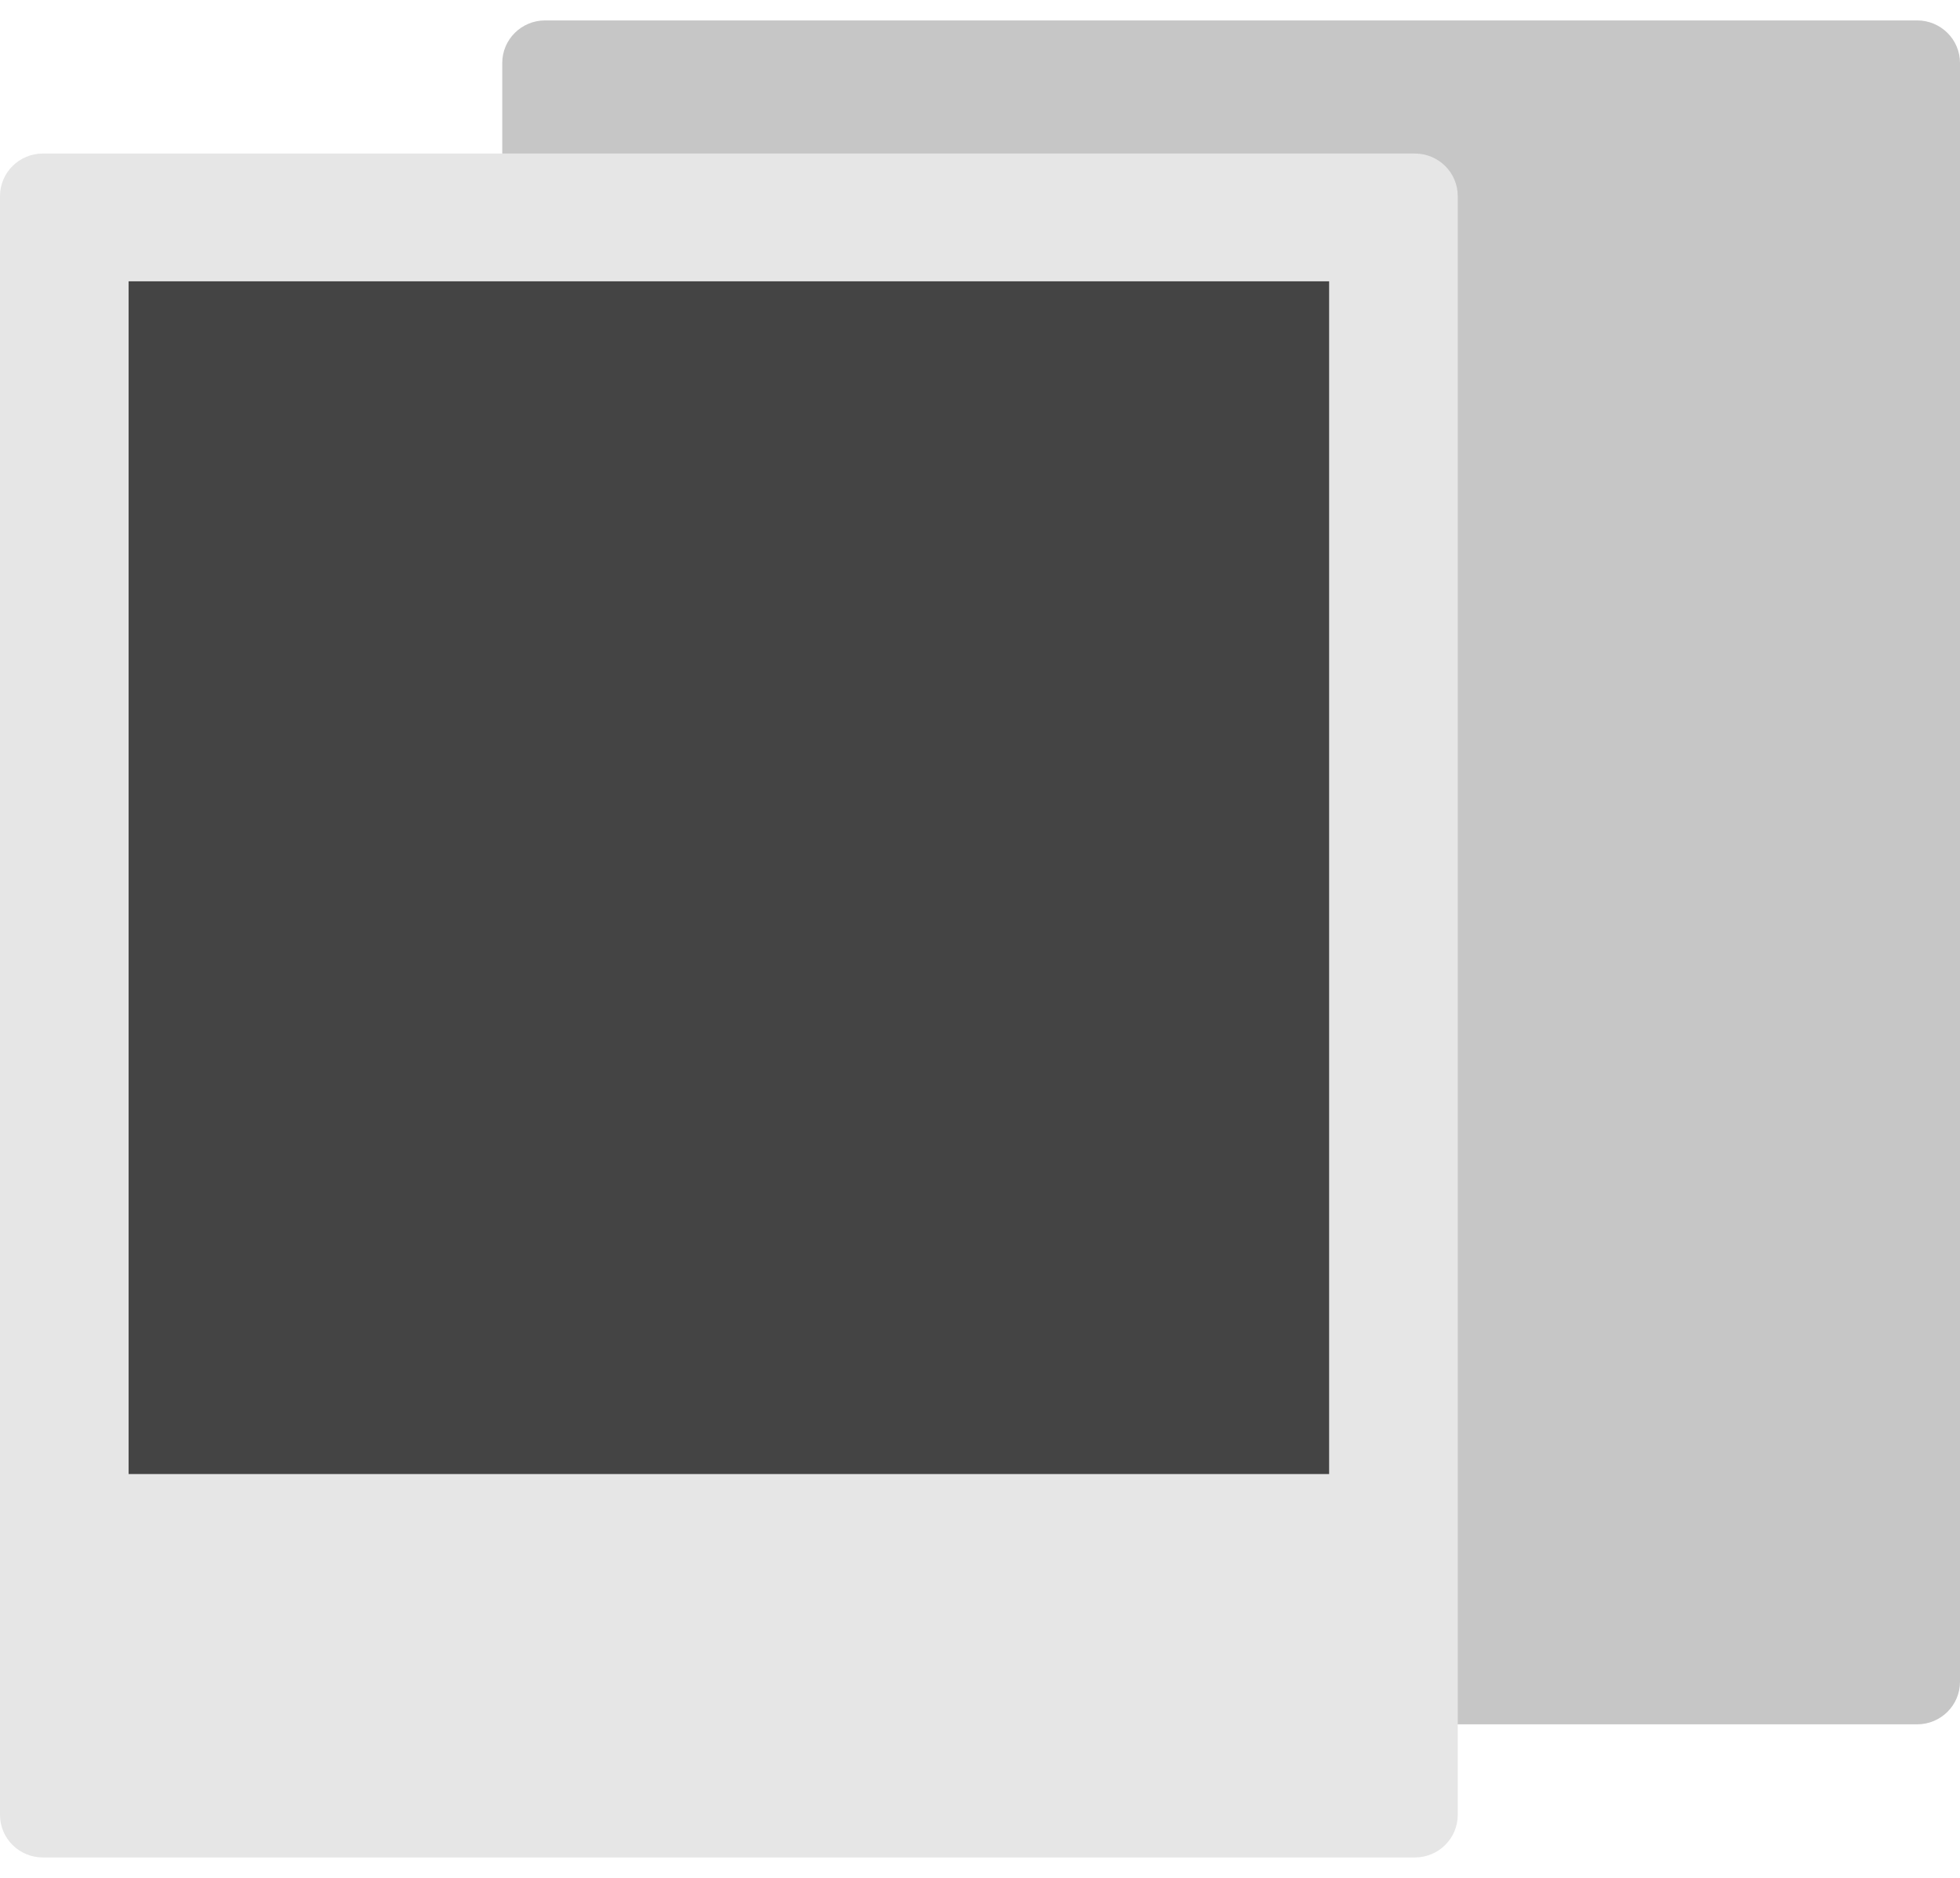 <?xml version="1.0" encoding="UTF-8"?>
<svg width="48px" height="46px" viewBox="0 0 48 46" version="1.1" xmlns="http://www.w3.org/2000/svg" xmlns:xlink="http://www.w3.org/1999/xlink">
    <title>share-icon</title>
    <g id="Symbols" stroke="none" stroke-width="1" fill="none" fill-rule="evenodd">
        <g id="sharetype-xl" transform="translate(-34, -35)" fill-rule="nonzero">
            <g id="Group" transform="translate(34, 34)">
                <g id="polaroid-shots" transform="translate(0, 1.5)">
                    <path d="M46.95,41.739 L13.35,41.739 C12.77,41.739 12.3,41.272 12.3,40.696 L12.3,1.043 C12.3,0.467 12.77,0 13.35,0 L46.95,0 C47.53,0 48,0.467 48,1.043 L48,40.696 C48,41.272 47.53,41.739 46.95,41.739 Z" id="Path" fill="#C6C6C6"></path>
                    <path d="M34.65,45 L1.05,45 C0.47,45 0,44.533 0,43.957 L0,4.304 C0,3.728 0.47,3.261 1.05,3.261 L34.65,3.261 C35.23,3.261 35.7,3.728 35.7,4.304 L35.7,43.957 C35.7,44.533 35.23,45 34.65,45 Z" id="Path" fill="#E6E6E6"></path>
                    <rect id="Rectangle" fill="#444444" x="3.15" y="6.391" width="29.4" height="29.217"></rect>
                </g>
            </g>
        </g>
    </g>
</svg>